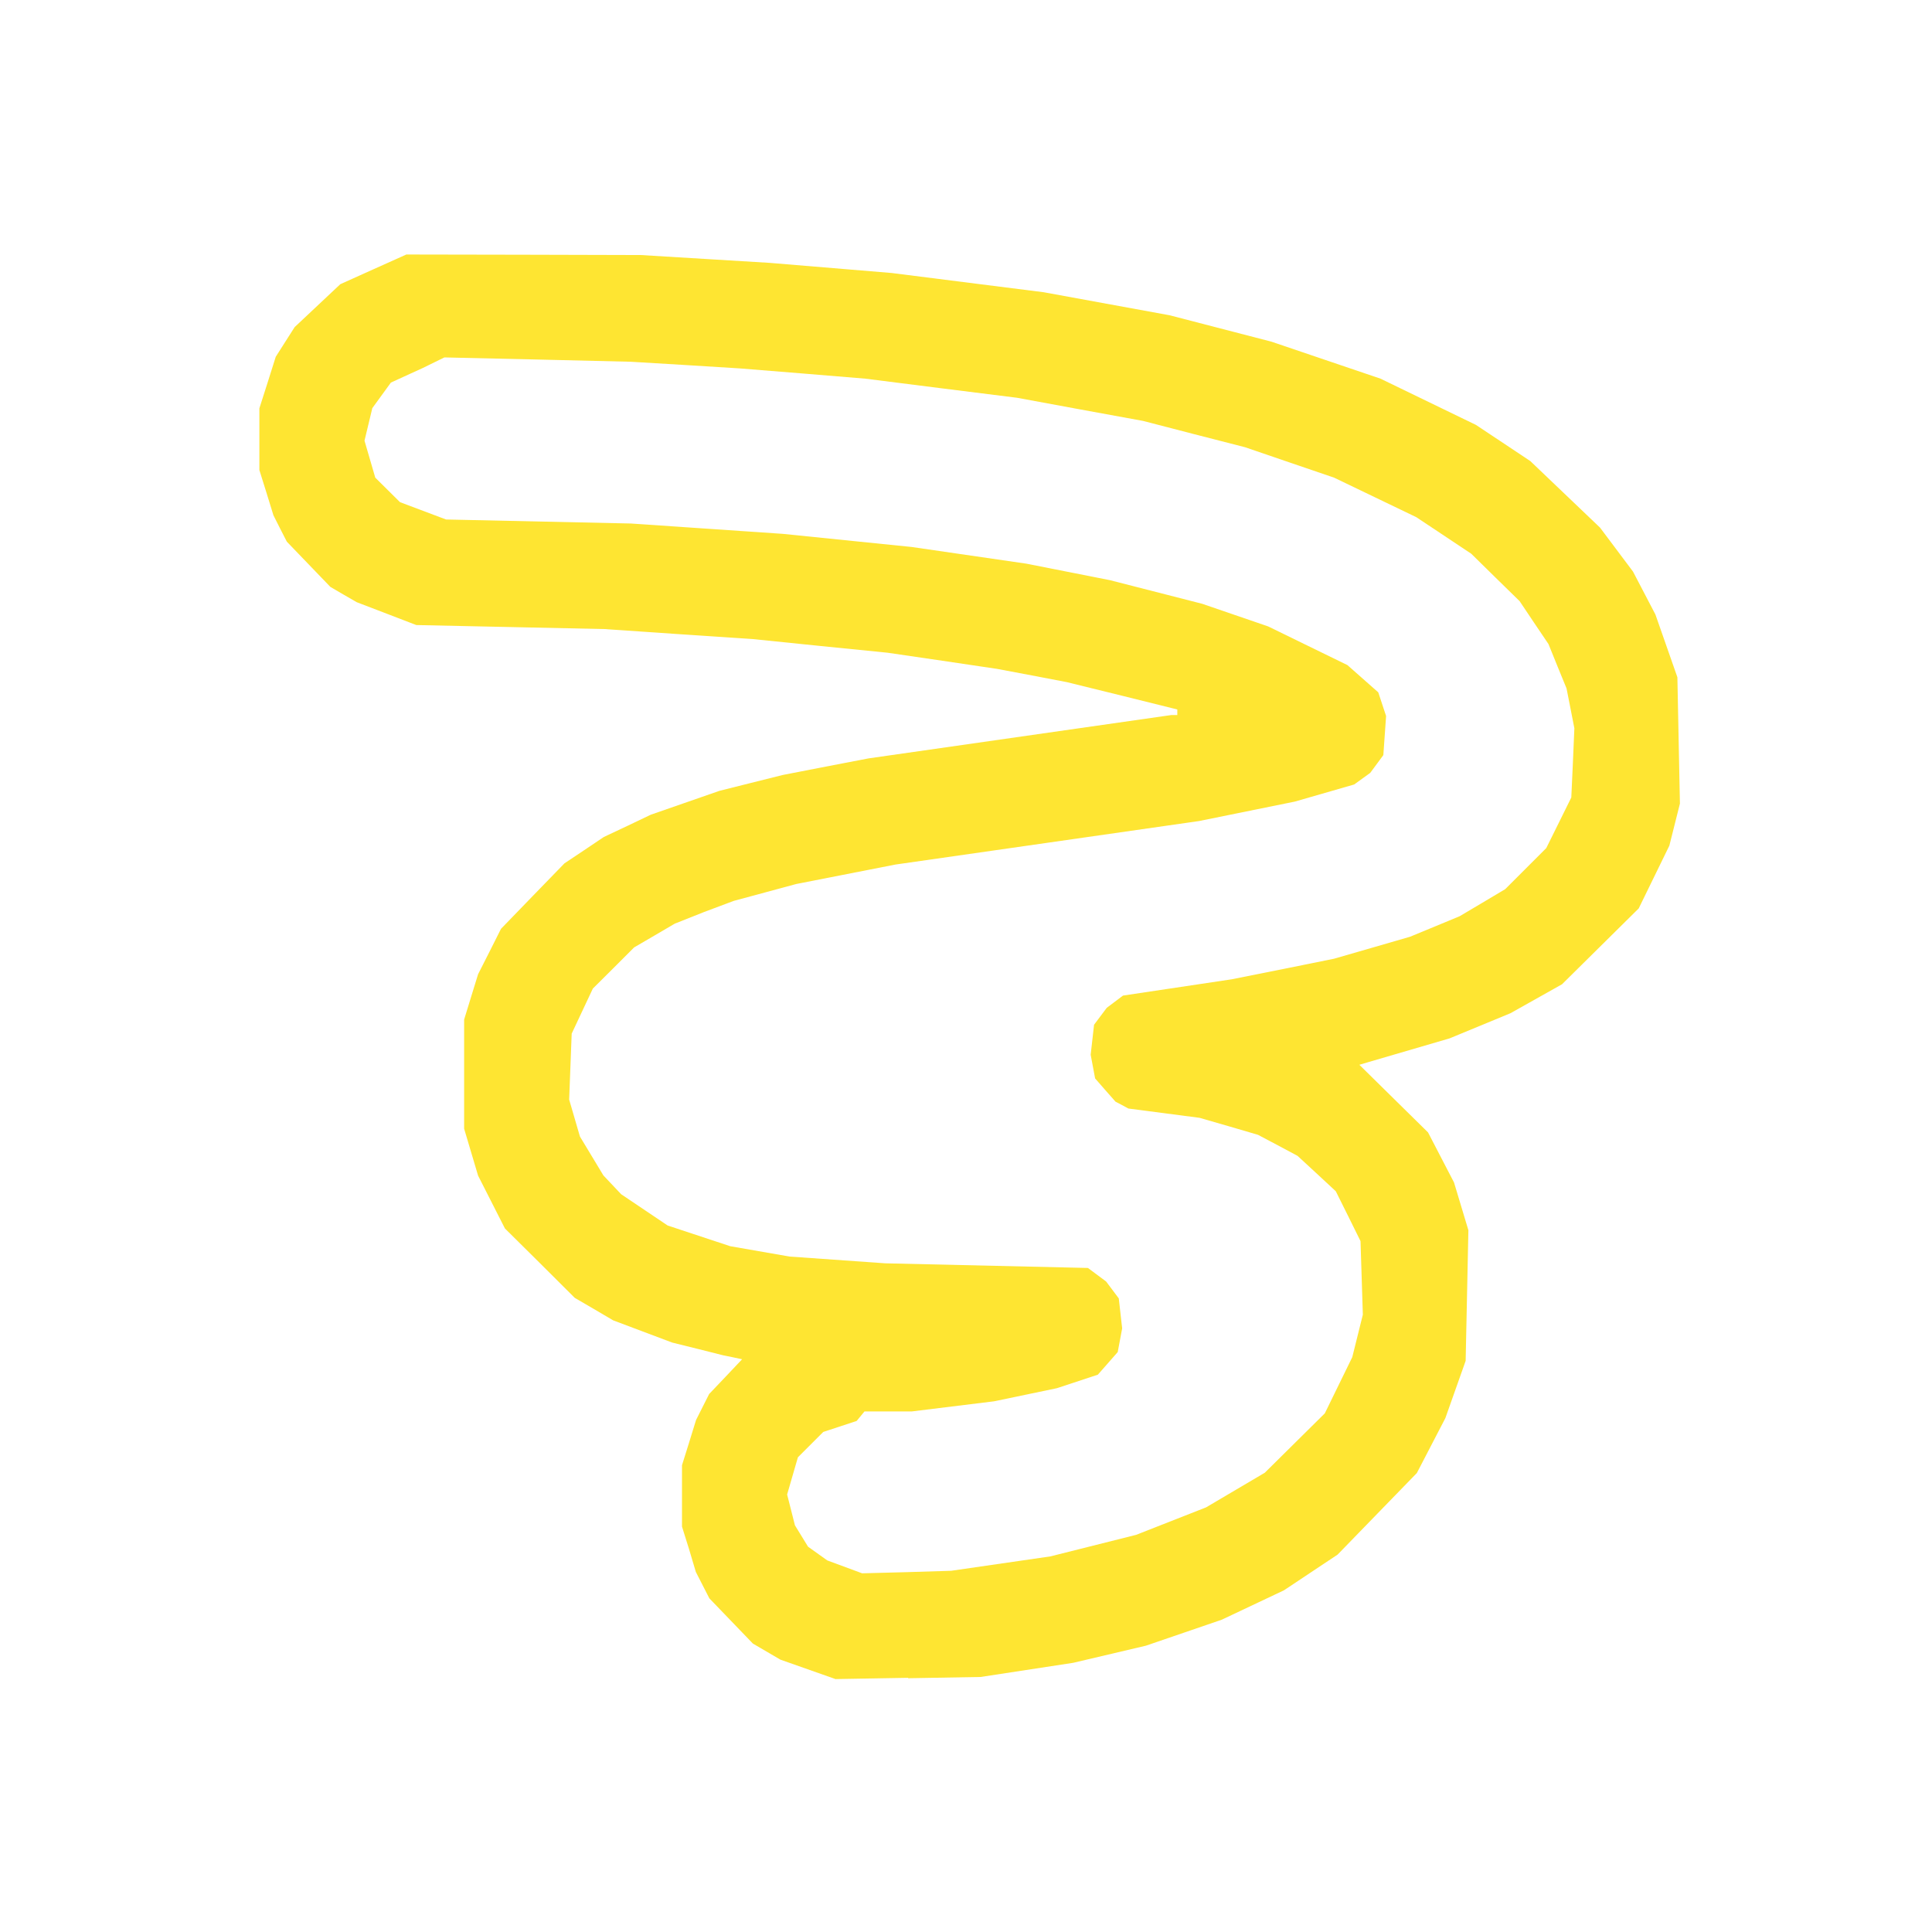 <?xml version="1.0" encoding="UTF-8" standalone="no"?>
<!-- Created with Inkscape (http://www.inkscape.org/) -->

<svg
   version="1.1"
   id="svg2"
   width="1600"
   height="1600"
   viewBox="0 0 1600 1600"
   sodipodi:docname="outline.svg"
   inkscape:version="1.2.2 (732a01da63, 2022-12-09)"
   xmlns:inkscape="http://www.inkscape.org/namespaces/inkscape"
   xmlns:sodipodi="http://sodipodi.sourceforge.net/DTD/sodipodi-0.dtd"
   xmlns="http://www.w3.org/2000/svg"
   xmlns:svg="http://www.w3.org/2000/svg">
  <defs
     id="defs6" />
  <sodipodi:namedview
     id="namedview4"
     pagecolor="#808080"
     bordercolor="#000000"
     borderopacity="0.25"
     inkscape:showpageshadow="2"
     inkscape:pageopacity="0"
     inkscape:pagecheckerboard="true"
     inkscape:deskcolor="#d1d1d1"
     showgrid="false"
     inkscape:zoom="0.5"
     inkscape:cx="391"
     inkscape:cy="586"
     inkscape:window-width="1993"
     inkscape:window-height="1009"
     inkscape:window-x="-8"
     inkscape:window-y="-8"
     inkscape:window-maximized="1"
     inkscape:current-layer="OUTLINE" />
  <g
     inkscape:groupmode="layer"
     inkscape:label="Image"
     id="g8"
     transform="matrix(87.5,0,0,87.5,100,100)"
     style="stroke-width:0.011">
    <g
       id="OUTLINE"
       style="stroke-width:0.011">
      <path
         style="fill:none;fill-opacity:1;stroke-width:0"
         d="M 8,16 H 0 V 8 0 h 8 8 v 8 8 z m -0.547,-1.263 0.688,-0.012 0.438,-0.067 0.438,-0.067 0.344,-0.081 0.344,-0.081 0.359,-0.123 0.359,-0.123 0.294,-0.139 0.294,-0.139 0.254,-0.169 0.254,-0.169 0.375,-0.386 0.375,-0.386 0.135,-0.26 0.135,-0.26 0.096,-0.271 0.096,-0.271 0.013,-0.618 0.013,-0.618 -0.068,-0.226 -0.068,-0.226 -0.123,-0.237 -0.123,-0.237 -0.325,-0.32 -0.325,-0.32 0.037,-0.011 0.037,-0.011 0.39,-0.114 0.39,-0.114 0.288,-0.119 0.288,-0.119 0.244,-0.137 L 13.641,8.172 14.003,7.812 14.366,7.453 14.511,7.156 14.656,6.859 14.706,6.66 14.756,6.461 14.744,5.863 14.732,5.266 14.629,4.969 14.525,4.672 14.418,4.469 14.312,4.266 14.156,4.058 14,3.85 13.67,3.535 13.34,3.22 13.083,3.049 12.827,2.879 12.374,2.659 11.922,2.44 11.406,2.265 10.891,2.09 10.408,1.966 9.926,1.841 9.33,1.732 8.734,1.622 8.016,1.532 7.297,1.441 6.719,1.393 6.141,1.345 5.531,1.308 4.922,1.271 3.812,1.268 2.703,1.266 2.391,1.406 2.078,1.547 1.862,1.75 1.646,1.953 1.556,2.094 1.467,2.234 1.39,2.478 1.312,2.722 v 0.292 0.292 l 0.066,0.214 0.066,0.214 0.064,0.125 0.064,0.125 0.206,0.214 0.206,0.214 0.125,0.073 0.125,0.073 0.281,0.108 0.281,0.108 0.891,0.019 0.891,0.019 0.703,0.047 0.703,0.047 0.637,0.064 0.637,0.064 0.518,0.076 0.518,0.076 0.329,0.063 0.329,0.063 L 9.477,5.442 10,5.572 V 5.598 5.625 H 9.971 9.942 L 8.51,5.83 7.078,6.035 6.672,6.113 6.266,6.192 5.966,6.267 5.667,6.342 5.342,6.455 5.017,6.568 4.795,6.674 4.572,6.779 4.386,6.904 4.2,7.028 3.899,7.338 3.599,7.648 3.491,7.863 3.382,8.078 3.316,8.292 3.25,8.507 V 9.023 9.54 l 0.066,0.222 0.066,0.222 0.127,0.25 0.127,0.25 0.331,0.328 0.331,0.328 0.182,0.107 0.182,0.107 0.279,0.105 0.279,0.105 0.242,0.061 0.242,0.061 0.089,0.018 0.089,0.018 -0.156,0.165 -0.156,0.165 -0.062,0.123 -0.062,0.123 -0.066,0.214 -0.066,0.214 v 0.29 0.29 l 0.066,0.214 0.066,0.214 0.064,0.125 0.064,0.125 0.206,0.214 0.206,0.214 0.13,0.076 0.13,0.076 0.261,0.092 0.261,0.092 z M 7.438,13.737 l -0.422,0.013 -0.165,-0.061 -0.165,-0.061 -0.091,-0.065 -0.091,-0.065 -0.062,-0.101 -0.062,-0.101 -0.037,-0.146 -0.037,-0.146 0.051,-0.176 0.051,-0.176 0.12,-0.12 0.12,-0.12 0.158,-0.052 0.158,-0.052 0.037,-0.045 0.037,-0.045 h 0.224 0.224 l 0.39,-0.048 0.39,-0.048 0.297,-0.062 0.297,-0.062 0.194,-0.064 0.194,-0.064 0.094,-0.107 0.094,-0.107 0.021,-0.112 0.021,-0.112 -0.016,-0.142 -0.016,-0.142 -0.06,-0.08 -0.06,-0.08 -0.086,-0.064 -0.086,-0.064 L 8.193,10.837 7.234,10.815 6.781,10.783 6.328,10.75 6.047,10.701 5.766,10.652 5.47,10.554 5.174,10.457 4.954,10.309 4.734,10.161 4.651,10.073 4.567,9.984 4.456,9.8 4.346,9.616 4.295,9.441 4.244,9.266 4.255,8.953 4.267,8.641 4.367,8.427 4.468,8.214 4.664,8.019 4.859,7.824 5.051,7.712 5.244,7.599 5.521,7.489 5.798,7.378 l 0.296,-0.08 0.296,-0.08 0.469,-0.092 0.469,-0.092 1.438,-0.206 1.438,-0.206 0.453,-0.092 0.453,-0.092 0.281,-0.081 0.281,-0.081 0.076,-0.055 0.076,-0.055 0.062,-0.084 0.062,-0.084 0.013,-0.185 0.013,-0.185 -0.037,-0.112 -0.037,-0.112 -0.146,-0.129 -0.146,-0.129 -0.375,-0.183 -0.375,-0.183 -0.312,-0.107 -0.312,-0.107 -0.438,-0.112 -0.438,-0.112 L 8.965,4.269 8.57,4.191 8.027,4.112 7.484,4.032 6.875,3.971 6.266,3.909 5.547,3.86 4.828,3.812 3.953,3.793 3.078,3.774 2.86,3.692 2.642,3.609 2.525,3.493 2.409,3.377 2.358,3.203 2.307,3.028 l 0.037,-0.154 0.037,-0.154 0.088,-0.121 0.088,-0.121 0.151,-0.069 0.151,-0.069 0.102,-0.05 0.102,-0.05 0.883,0.02 0.883,0.02 0.516,0.031 0.516,0.031 0.594,0.049 0.594,0.049 0.719,0.091 0.719,0.091 0.596,0.109 0.596,0.109 0.482,0.125 0.482,0.125 0.422,0.144 0.422,0.144 0.389,0.187 0.389,0.187 0.26,0.173 0.26,0.173 0.229,0.224 0.229,0.224 0.137,0.203 0.137,0.203 0.085,0.21 0.085,0.21 0.037,0.189 0.037,0.189 -0.015,0.327 L 13.729,6.405 13.611,6.644 13.492,6.884 13.298,7.078 13.103,7.273 12.888,7.401 12.672,7.529 12.438,7.626 12.203,7.723 11.844,7.827 11.484,7.931 11,8.029 l -0.484,0.097 -0.514,0.077 -0.514,0.077 -0.077,0.058 -0.077,0.058 -0.06,0.08 -0.06,0.08 -0.016,0.142 -0.016,0.142 0.021,0.112 0.021,0.112 0.096,0.11 0.096,0.11 0.061,0.033 0.061,0.033 0.337,0.044 0.337,0.044 0.276,0.08 0.276,0.08 0.187,0.1 0.187,0.1 0.181,0.167 0.181,0.167 0.117,0.237 0.117,0.237 0.011,0.348 0.011,0.348 -0.05,0.201 -0.05,0.201 -0.13,0.266 -0.13,0.266 -0.284,0.281 -0.284,0.281 -0.278,0.164 -0.278,0.164 -0.331,0.13 -0.331,0.13 -0.406,0.102 -0.406,0.102 -0.469,0.068 -0.469,0.068 z"
         id="path243" />
      <path
         style="fill:#fee532;stroke-width:0"
         d="m 7.453,14.737 -0.688,0.012 -0.261,-0.092 -0.261,-0.092 -0.13,-0.076 -0.13,-0.076 -0.206,-0.214 -0.206,-0.214 -0.064,-0.125 -0.064,-0.125 L 5.379,13.52 5.312,13.306 V 13.016 12.725 L 5.379,12.511 5.445,12.297 5.507,12.174 5.569,12.051 5.725,11.887 5.881,11.722 5.792,11.703 5.703,11.685 5.461,11.624 5.219,11.564 4.94,11.459 4.661,11.354 4.479,11.247 4.297,11.141 3.967,10.812 3.636,10.484 l -0.127,-0.25 -0.127,-0.25 L 3.316,9.762 3.25,9.54 V 9.023 8.507 L 3.316,8.292 3.382,8.078 3.491,7.863 3.599,7.648 3.899,7.338 4.2,7.028 4.386,6.904 4.572,6.779 4.795,6.674 5.017,6.568 5.342,6.455 5.667,6.342 5.966,6.267 6.266,6.192 6.672,6.113 7.078,6.035 8.51,5.83 9.942,5.625 H 9.971 10 V 5.598 5.572 L 9.477,5.442 8.953,5.313 8.624,5.25 8.295,5.188 7.777,5.111 7.258,5.035 6.621,4.971 5.984,4.906 5.281,4.859 4.578,4.811 3.688,4.792 2.797,4.773 2.516,4.665 2.234,4.557 2.109,4.485 1.984,4.412 1.778,4.198 1.572,3.984 1.508,3.859 1.445,3.734 1.379,3.52 1.312,3.306 V 3.014 2.722 L 1.39,2.478 1.467,2.234 1.556,2.094 1.646,1.953 1.862,1.75 2.078,1.547 2.391,1.406 2.703,1.266 3.812,1.268 4.922,1.271 5.531,1.308 6.141,1.345 6.719,1.393 l 0.578,0.048 0.719,0.091 0.719,0.091 0.596,0.109 0.596,0.109 0.482,0.125 0.482,0.125 0.516,0.175 0.516,0.175 0.452,0.219 0.452,0.219 0.257,0.171 0.257,0.171 0.33,0.315 0.33,0.315 0.156,0.208 0.156,0.208 0.106,0.203 0.106,0.203 0.104,0.297 0.104,0.297 0.012,0.598 0.012,0.598 -0.05,0.199 -0.05,0.199 -0.145,0.297 -0.145,0.297 -0.363,0.359 -0.363,0.359 -0.244,0.137 -0.244,0.137 -0.288,0.119 -0.288,0.119 -0.39,0.114 -0.39,0.114 -0.037,0.011 -0.037,0.011 0.325,0.32 0.325,0.32 0.123,0.237 0.123,0.237 0.068,0.226 0.068,0.226 -0.013,0.618 -0.013,0.618 -0.096,0.271 -0.096,0.271 -0.135,0.26 -0.135,0.26 -0.375,0.386 -0.375,0.386 -0.254,0.169 -0.254,0.169 -0.294,0.139 -0.294,0.139 -0.359,0.123 -0.359,0.123 -0.344,0.081 -0.344,0.081 -0.438,0.067 -0.438,0.067 -0.688,0.012 z M 7.438,13.737 l 0.422,-0.013 0.469,-0.068 0.469,-0.068 0.406,-0.102 0.406,-0.102 0.331,-0.13 0.331,-0.13 0.278,-0.164 0.278,-0.164 0.284,-0.281 0.284,-0.281 0.13,-0.266 0.13,-0.266 0.05,-0.201 0.05,-0.201 -0.011,-0.348 -0.011,-0.348 -0.117,-0.237 L 11.5,10.132 11.319,9.964 11.138,9.797 10.951,9.697 10.764,9.598 10.488,9.517 10.211,9.437 9.874,9.393 9.537,9.349 9.476,9.316 9.415,9.284 9.318,9.174 9.222,9.064 9.201,8.952 l -0.021,-0.112 0.016,-0.142 0.016,-0.142 0.06,-0.08 0.06,-0.08 0.077,-0.058 0.077,-0.058 0.514,-0.077 0.514,-0.077 L 11,8.029 11.484,7.931 11.844,7.827 12.203,7.723 12.438,7.626 12.672,7.529 12.888,7.401 13.103,7.273 13.298,7.078 13.492,6.884 13.611,6.644 13.729,6.405 13.744,6.077 13.758,5.75 13.721,5.561 13.684,5.373 13.598,5.163 13.513,4.953 13.376,4.75 13.24,4.547 13.011,4.323 12.782,4.098 12.522,3.925 12.262,3.752 11.873,3.565 11.484,3.378 11.062,3.234 10.641,3.09 10.158,2.966 9.676,2.841 9.08,2.732 8.484,2.622 7.766,2.532 7.047,2.441 6.453,2.392 5.859,2.344 5.344,2.312 4.828,2.281 3.945,2.26 3.063,2.24 2.961,2.29 2.859,2.34 l -0.151,0.069 -0.151,0.069 -0.088,0.121 -0.088,0.121 -0.037,0.154 -0.037,0.154 0.051,0.175 0.051,0.175 0.117,0.116 0.117,0.116 0.218,0.082 0.218,0.082 0.875,0.019 0.875,0.019 0.719,0.049 0.719,0.049 0.609,0.062 0.609,0.062 0.543,0.079 0.543,0.079 0.395,0.078 0.395,0.078 0.438,0.112 0.437,0.112 0.312,0.107 0.312,0.107 0.375,0.183 0.375,0.183 0.146,0.129 0.146,0.129 0.037,0.112 0.037,0.112 -0.013,0.185 -0.013,0.185 -0.062,0.084 -0.062,0.084 -0.076,0.055 -0.076,0.055 -0.281,0.081 -0.281,0.081 -0.453,0.092 -0.453,0.092 -1.437,0.206 -1.438,0.206 -0.469,0.092 -0.469,0.092 -0.296,0.08 -0.296,0.08 L 5.521,7.489 5.244,7.599 5.051,7.712 4.859,7.824 4.664,8.019 4.468,8.214 l -0.1,0.213 -0.1,0.213 -0.012,0.312 -0.012,0.312 0.051,0.175 0.051,0.175 0.111,0.184 0.111,0.184 0.084,0.089 0.084,0.089 0.22,0.148 0.22,0.148 0.296,0.098 0.296,0.098 0.281,0.049 0.281,0.049 0.453,0.032 0.453,0.032 0.959,0.022 0.959,0.022 0.086,0.064 0.086,0.064 0.06,0.08 0.06,0.08 0.016,0.142 0.016,0.142 -0.021,0.112 -0.021,0.112 -0.094,0.107 -0.094,0.107 -0.194,0.064 -0.194,0.064 -0.297,0.062 -0.297,0.062 -0.39,0.048 -0.39,0.048 H 7.263 7.039 l -0.037,0.045 -0.037,0.045 -0.158,0.052 -0.158,0.052 -0.12,0.12 -0.12,0.12 -0.051,0.176 -0.051,0.176 0.037,0.146 0.037,0.146 0.062,0.101 0.062,0.101 0.091,0.065 0.091,0.065 0.165,0.061 0.165,0.061 z"
         id="path241" />
    </g>
  </g>
</svg>
